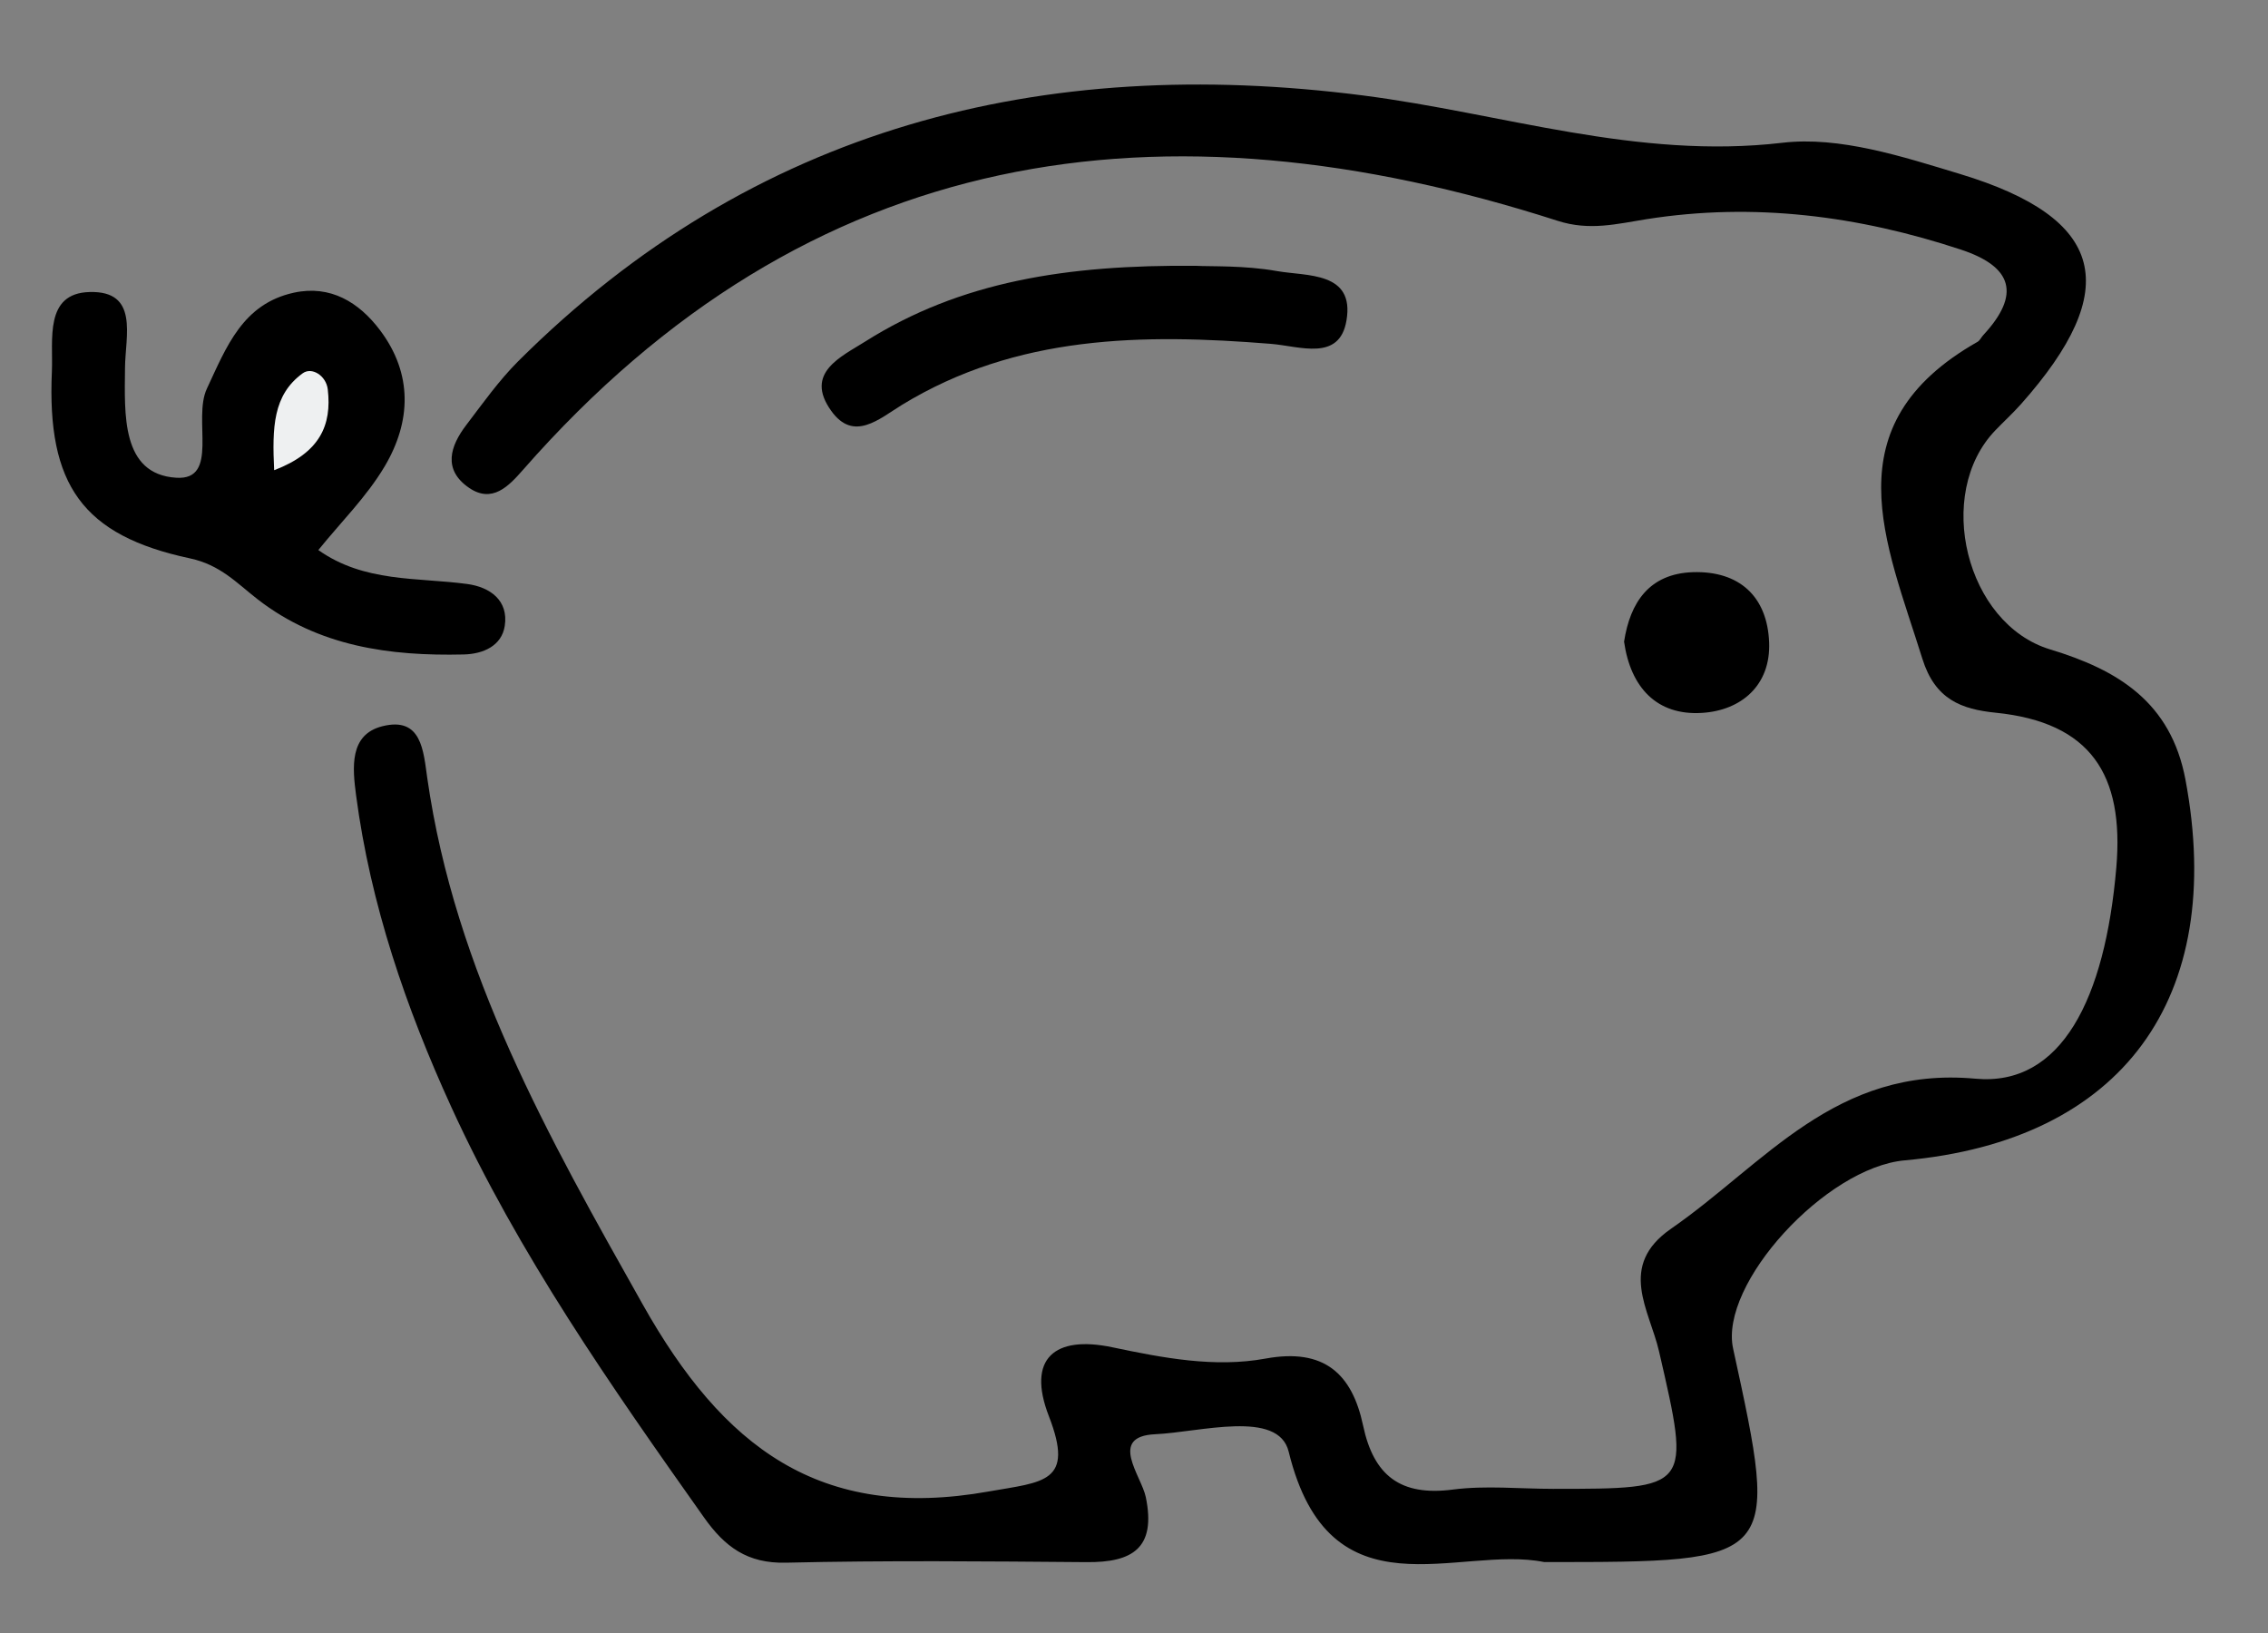 <svg width="25" height="18" viewBox="0 0 25 18" fill="none" xmlns="http://www.w3.org/2000/svg">
<rect x="0" y="0" width="25" height="18" fill="#808080" stroke="none"/>
<path fill-rule="evenodd" clip-rule="evenodd" d="M17.021 17.218C19.617 17.219 19.617 17.219 19.104 14.865C18.949 14.155 20.123 12.868 20.997 12.79C23.395 12.574 24.542 11.003 24.09 8.593C23.929 7.738 23.345 7.384 22.598 7.158C21.67 6.877 21.319 5.444 21.995 4.743C22.087 4.647 22.187 4.556 22.276 4.456C23.405 3.186 23.214 2.405 21.606 1.918C20.971 1.726 20.278 1.499 19.645 1.574C18.044 1.761 16.56 1.249 15.023 1.052C11.495 0.599 8.305 1.394 5.711 3.983C5.499 4.195 5.323 4.444 5.141 4.683C4.961 4.918 4.879 5.177 5.17 5.377C5.426 5.552 5.607 5.359 5.765 5.179C8.92 1.579 12.816 1.034 17.17 2.434C17.521 2.547 17.822 2.468 18.149 2.416C19.332 2.229 20.483 2.378 21.614 2.751C22.188 2.94 22.275 3.247 21.863 3.692C21.84 3.716 21.825 3.753 21.798 3.768C20.176 4.689 20.79 5.978 21.19 7.261C21.33 7.71 21.62 7.818 21.999 7.856C23.044 7.962 23.416 8.536 23.328 9.563C23.204 11.01 22.724 11.978 21.774 11.89C20.234 11.749 19.453 12.828 18.421 13.543C17.826 13.954 18.183 14.44 18.288 14.898C18.637 16.412 18.644 16.411 17.118 16.411C16.75 16.411 16.376 16.372 16.014 16.419C15.439 16.494 15.142 16.267 15.025 15.712C14.904 15.143 14.597 14.857 13.951 14.975C13.389 15.078 12.82 14.968 12.258 14.85C11.627 14.718 11.314 14.972 11.562 15.611C11.847 16.345 11.504 16.333 10.899 16.44C9.031 16.773 7.966 15.944 7.085 14.379C6.045 12.532 5.016 10.713 4.71 8.578C4.667 8.278 4.649 7.896 4.215 8.005C3.849 8.097 3.885 8.461 3.925 8.766C4.084 9.969 4.474 11.107 4.975 12.203C5.716 13.824 6.735 15.277 7.76 16.726C7.99 17.051 8.238 17.235 8.663 17.225C9.768 17.199 10.874 17.21 11.98 17.219C12.479 17.223 12.747 17.068 12.63 16.502C12.581 16.266 12.214 15.833 12.734 15.809C13.227 15.787 14.091 15.534 14.205 16.001C14.657 17.852 16.074 17.026 17.021 17.218Z" fill="black"/>
<path fill-rule="evenodd" clip-rule="evenodd" d="M3.509 6.063C3.757 5.756 4.042 5.475 4.24 5.141C4.532 4.649 4.552 4.123 4.19 3.641C3.956 3.33 3.641 3.139 3.24 3.226C2.676 3.349 2.497 3.82 2.28 4.285C2.123 4.621 2.42 5.296 1.944 5.266C1.332 5.229 1.374 4.558 1.378 4.053C1.381 3.704 1.535 3.203 0.987 3.219C0.486 3.232 0.587 3.749 0.572 4.093C0.516 5.344 0.909 5.902 2.095 6.155C2.428 6.226 2.61 6.427 2.84 6.606C3.511 7.126 4.294 7.233 5.11 7.214C5.327 7.209 5.53 7.119 5.564 6.899C5.607 6.618 5.402 6.471 5.149 6.437C4.597 6.363 4.016 6.422 3.509 6.063Z" fill="black"/>
<path fill-rule="evenodd" clip-rule="evenodd" d="M13.183 2.93C11.76 2.917 10.585 3.102 9.535 3.766C9.275 3.931 8.862 4.109 9.162 4.528C9.41 4.876 9.692 4.616 9.942 4.463C11.207 3.69 12.598 3.677 14.008 3.79C14.329 3.816 14.765 3.988 14.842 3.533C14.935 2.991 14.404 3.046 14.076 2.988C13.718 2.924 13.346 2.939 13.183 2.93Z" fill="black"/>
<path fill-rule="evenodd" clip-rule="evenodd" d="M17.902 7.073C17.974 7.579 18.264 7.889 18.76 7.858C19.192 7.832 19.52 7.555 19.501 7.08C19.481 6.575 19.172 6.29 18.658 6.307C18.182 6.324 17.969 6.637 17.902 7.073Z" fill="black"/>
<path fill-rule="evenodd" clip-rule="evenodd" d="M3.022 5.183C3.527 4.99 3.659 4.687 3.613 4.292C3.595 4.14 3.437 4.041 3.336 4.115C3.008 4.354 3 4.713 3.022 5.183Z" fill="#EEF0F1"/>
</svg>
